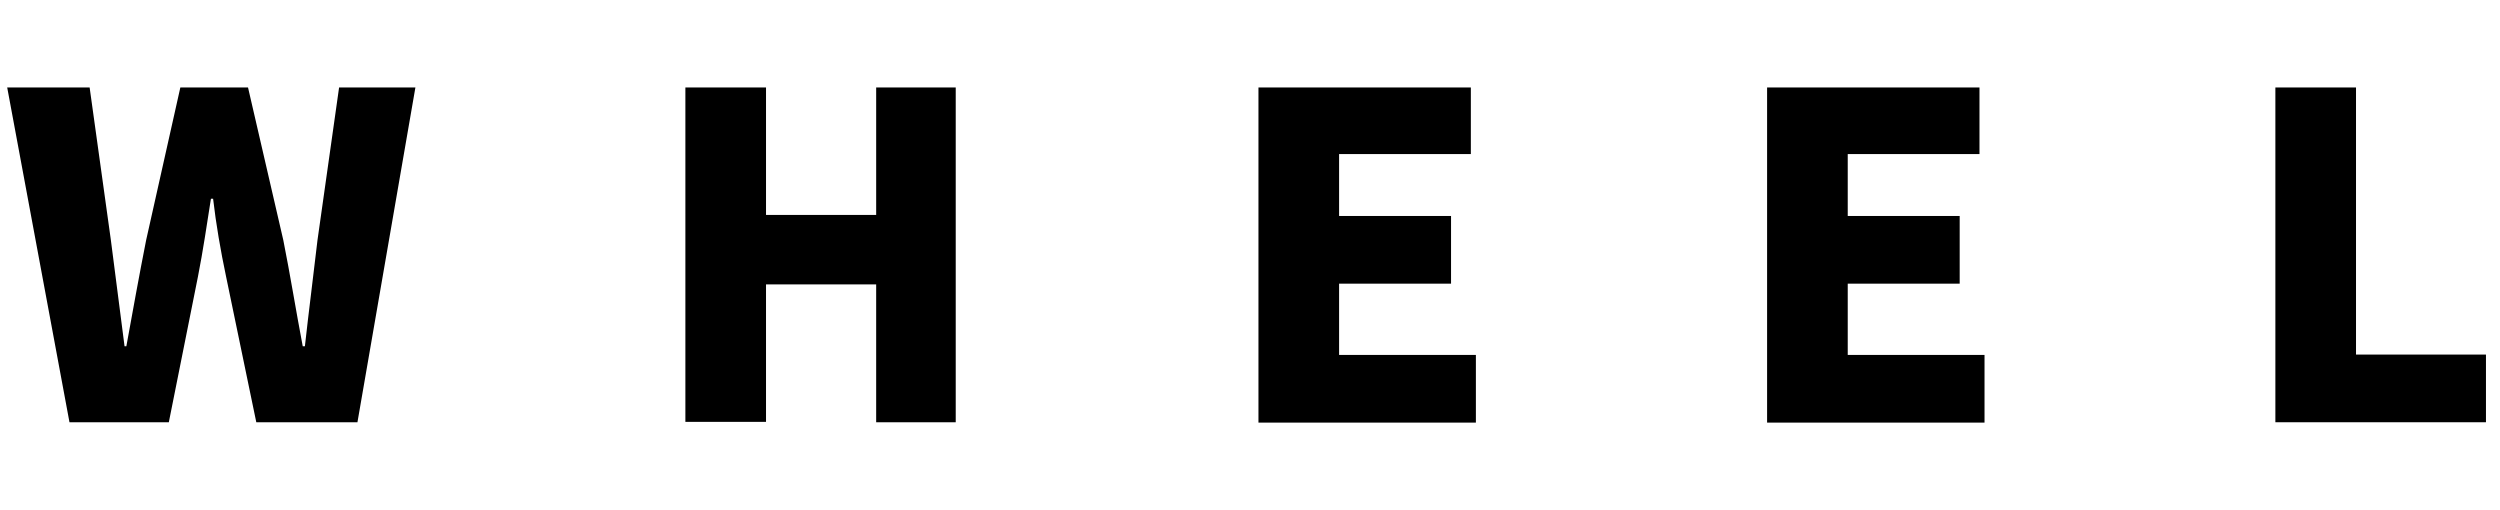 <?xml version="1.0" encoding="utf-8"?>
<!-- Generator: Adobe Illustrator 19.0.0, SVG Export Plug-In . SVG Version: 6.00 Build 0)  -->
<svg version="1.1" id="Layer_1" xmlns="http://www.w3.org/2000/svg" xmlns:xlink="http://www.w3.org/1999/xlink" x="0px" y="0px"
	 viewBox="-249.9 326.3 694.5 141.7" style="enable-background:new -249.9 326.3 694.5 141.7;" xml:space="preserve">
<g id="XMLID_41_">
</g>
<g id="XMLID_48_">
</g>
<g id="XMLID_49_">
</g>
<g id="XMLID_50_">
</g>
<g id="XMLID_51_">
</g>
<g id="XMLID_1_">
	<path d="M-247.9,350.6h22.9l5.9,42.4l3.8,29.5h0.5c1.8-9.9,3.6-19.9,5.5-29.5l9.5-42.4h18.8l9.8,42.4c1.9,9.5,3.5,19.5,5.4,29.5
		h0.6c1.1-10,2.4-19.9,3.5-29.5l6-42.4h21.2l-16.1,93h-28.1l-8.4-40.5c-1.5-7.1-2.8-14.6-3.6-21.6h-0.6c-1.1,7-2.2,14.5-3.6,21.6
		l-8.1,40.5h-27.6L-247.9,350.6z"/>
	<path d="M-59.5,350.6h22.4V386h30.6v-35.4h22.1v93H-6.5v-38.3h-30.6v38.2h-22.4V350.6z"/>
	<path d="M99.7,350.6h59v18.5h-36.6v17.2h31.1v18.8h-31.1v19.8h38v18.8H99.7V350.6z"/>
	<path d="M241,350.6h59v18.5h-36.6v17.2h31.1v18.8h-31.1v19.8h38v18.8H241V350.6z"/>
	<path d="M382.2,350.6h22.4v74.2h36.1v18.8h-58.5V350.6z"/>
</g>
</svg>

